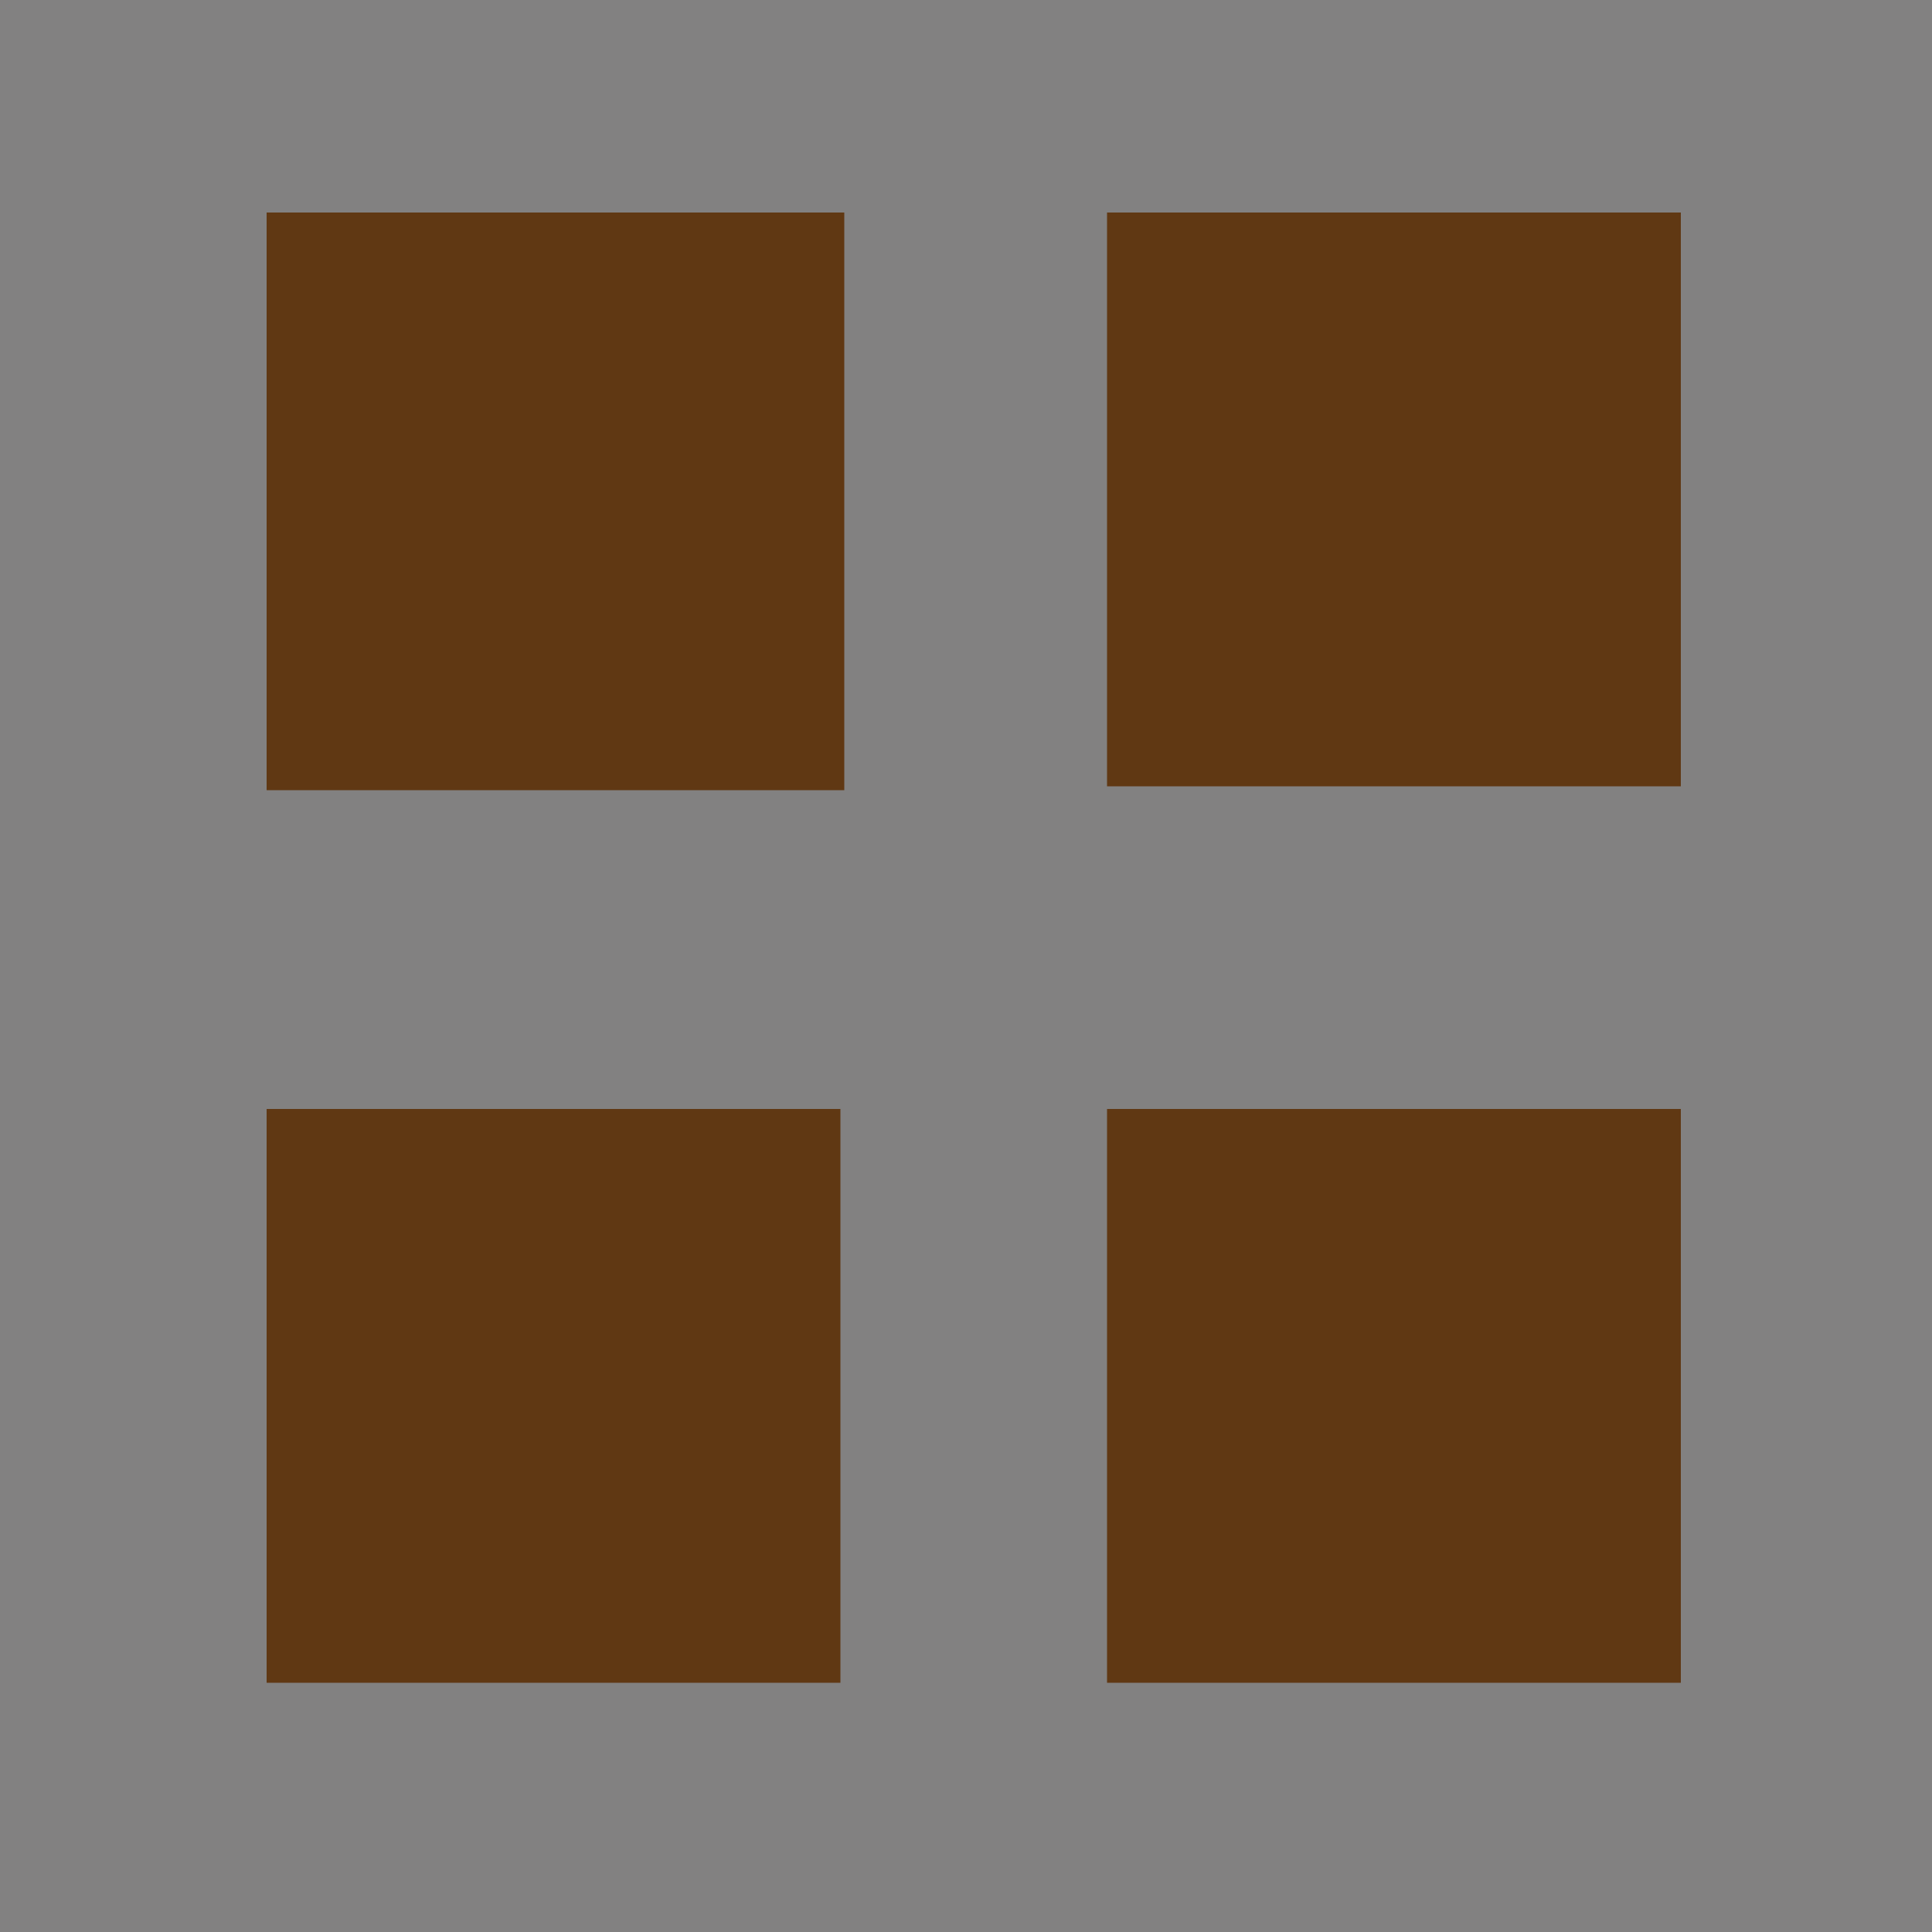 <?xml version="1.0" encoding="utf-8"?>
<!-- Generator: Adobe Illustrator 21.1.0, SVG Export Plug-In . SVG Version: 6.00 Build 0)  -->
<svg version="1.1" xmlns="http://www.w3.org/2000/svg" xmlns:xlink="http://www.w3.org/1999/xlink" x="0px" y="0px"
	 viewBox="0 0 1000 1000" style="enable-background:new 0 0 1000 1000;" xml:space="preserve">
<style type="text/css">
	.st0{fill:#828181;}
	.st1{fill:#603813;}
</style>
<g id="Background">
	<g>
		<rect class="st0" width="1000" height="1000"/>
	</g>
</g>
<g id="Tables">
	<rect id="Table_4" x="138" y="110" class="st1" width="299" height="299"/>
	<rect id="Table_3" x="573" y="110" class="st1" width="297" height="297"/>
	<rect id="Table_2" x="138" y="574" class="st1" width="297" height="297"/>
	<rect id="Table_1" x="573" y="574" class="st1" width="297" height="297"/>
</g>
</svg>
